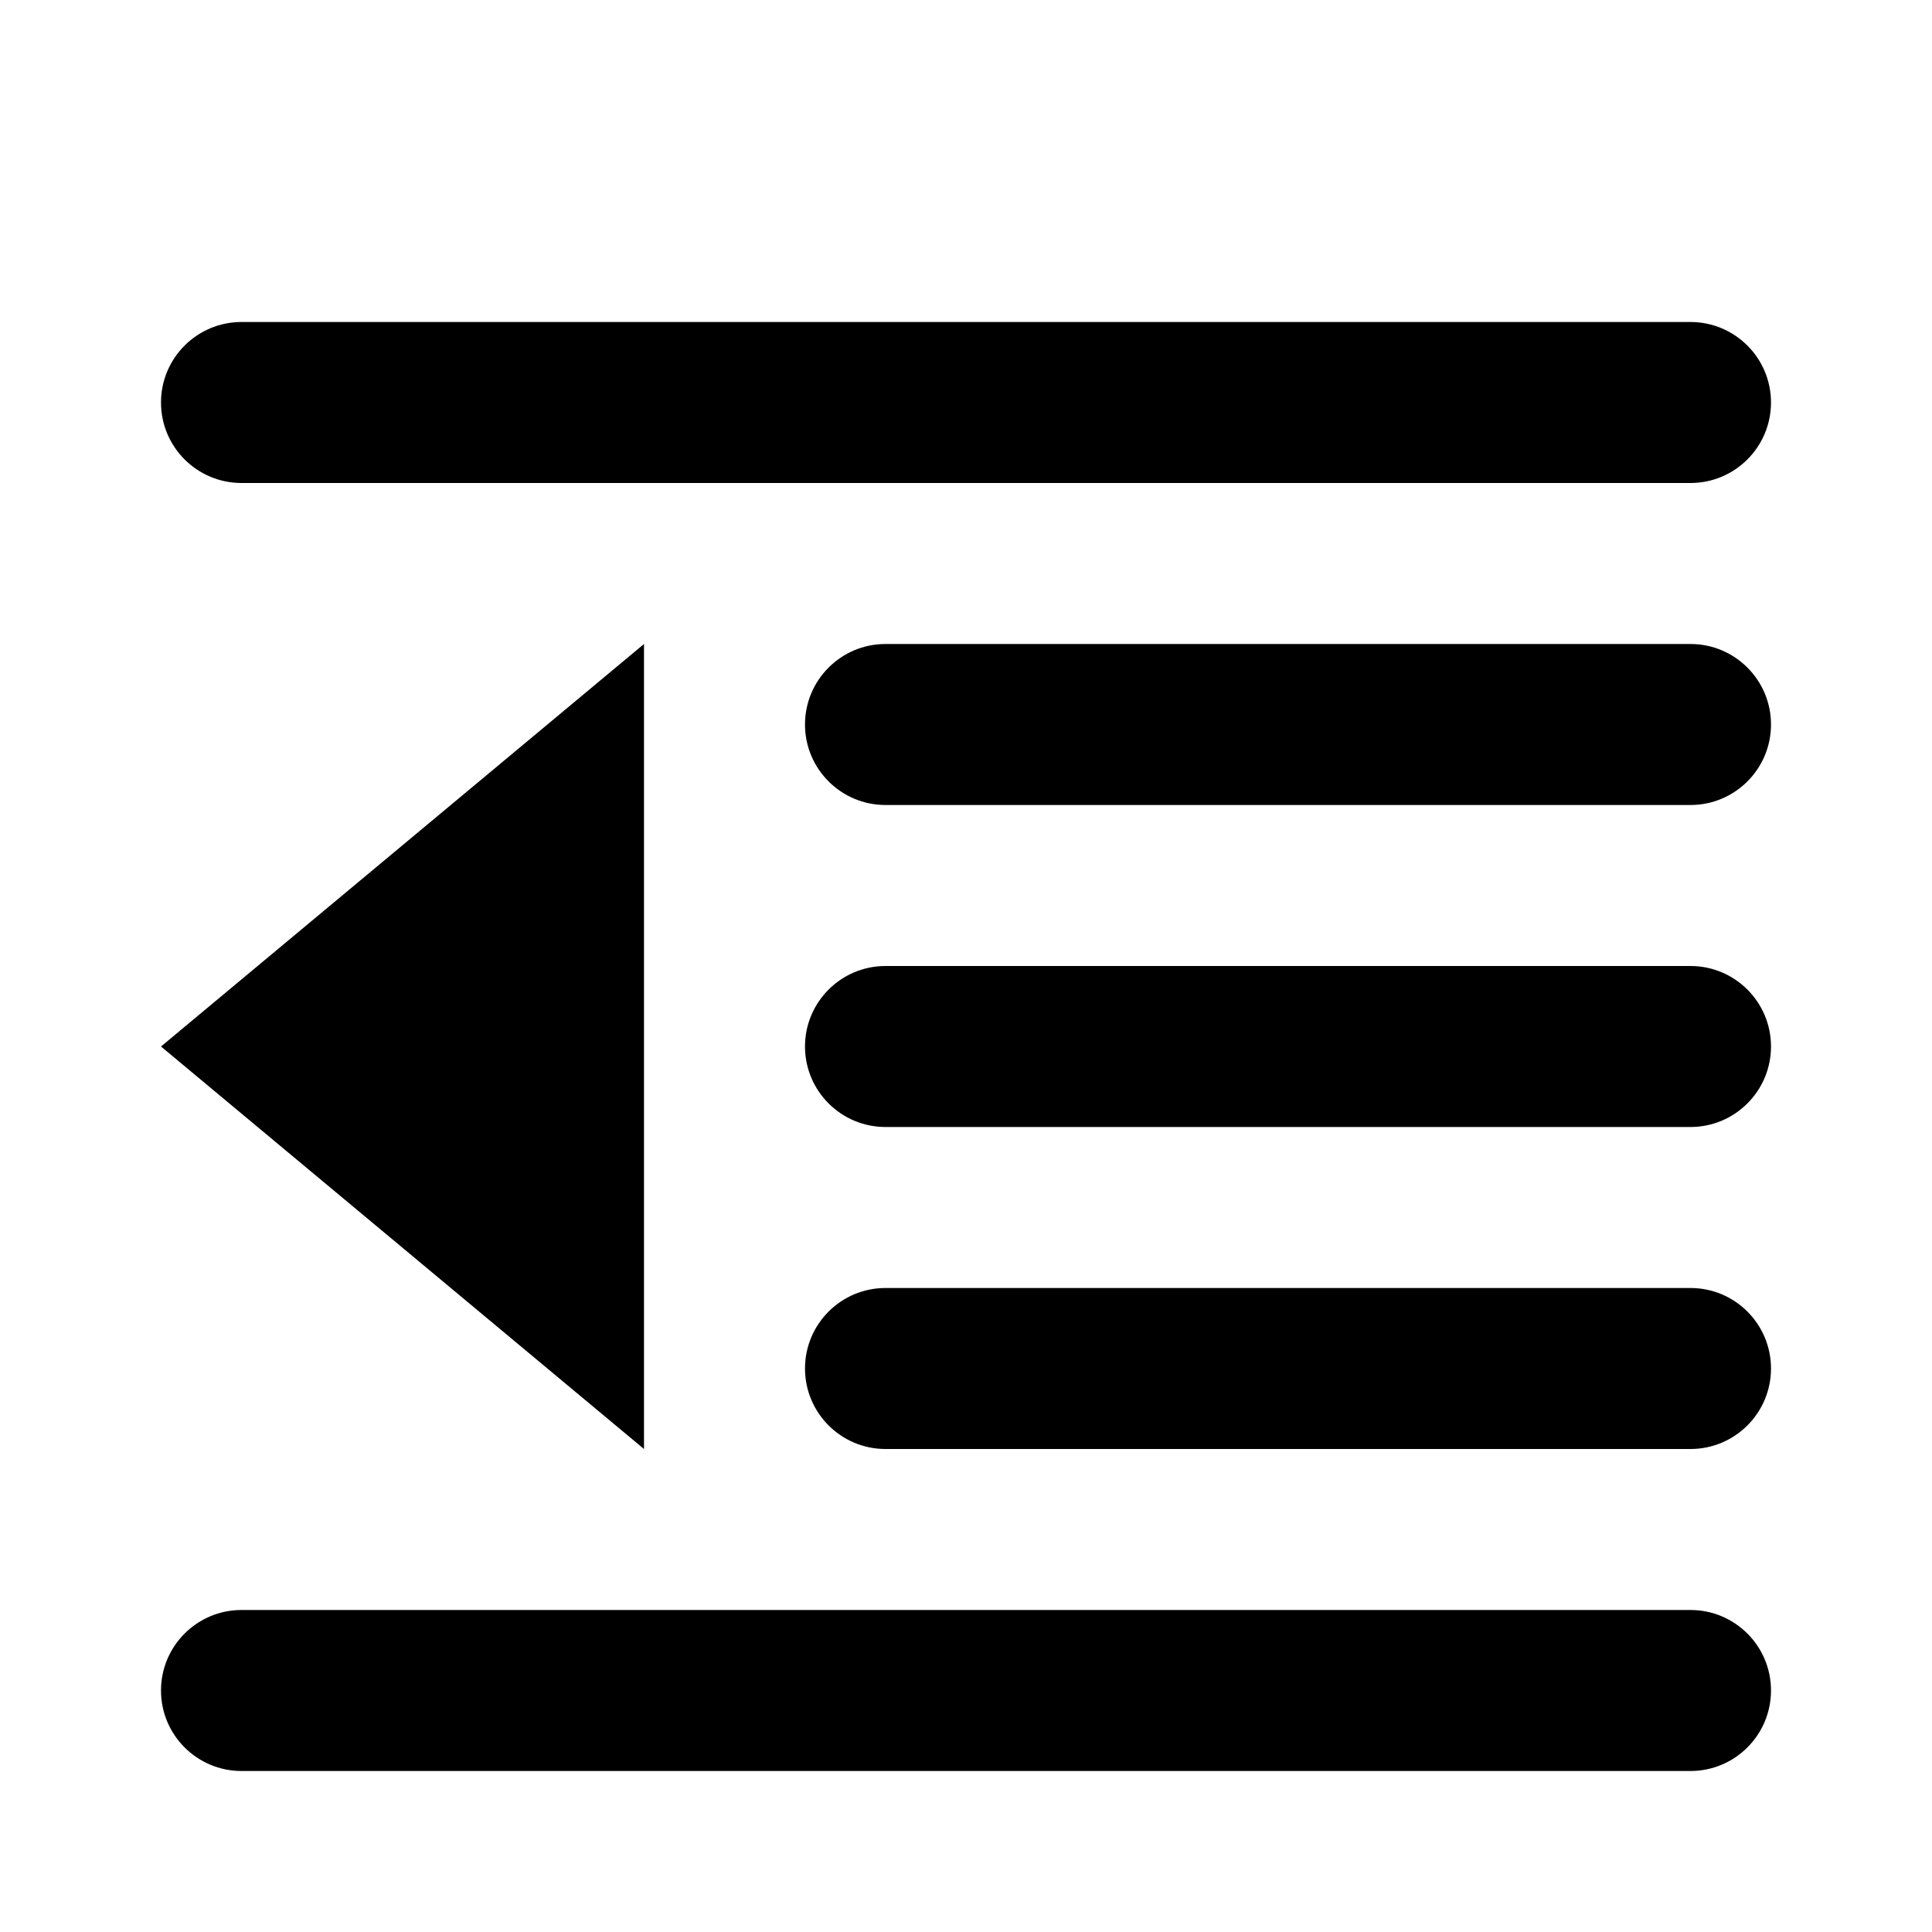 <!-- eslint-disable max-len -->
<svg viewBox="0 0 12 12">
    <path d="M1.5 2C1.224 2 1 2.224 1 2.5C1 2.776 1.224 3 1.5 3H10.5C10.776 3 11 2.776 11 2.5C11 2.224 10.776 2 10.5 2H1.5Z M1 6.5L4 9V4L1 6.5Z M1 10.5C1 10.224 1.224 10 1.5 10H10.5C10.776 10 11 10.224 11 10.5C11 10.776 10.776 11 10.5 11H1.5C1.224 11 1 10.776 1 10.5Z M5.5 4C5.224 4 5 4.224 5 4.5C5 4.776 5.224 5 5.5 5H10.5C10.776 5 11 4.776 11 4.5C11 4.224 10.776 4 10.5 4H5.5Z M5 6.5C5 6.224 5.224 6 5.5 6H10.5C10.776 6 11 6.224 11 6.5C11 6.776 10.776 7 10.5 7H5.5C5.224 7 5 6.776 5 6.5Z M5.5 8C5.224 8 5 8.224 5 8.5C5 8.776 5.224 9 5.5 9H10.5C10.776 9 11 8.776 11 8.5C11 8.224 10.776 8 10.5 8H5.5Z" />
</svg>
